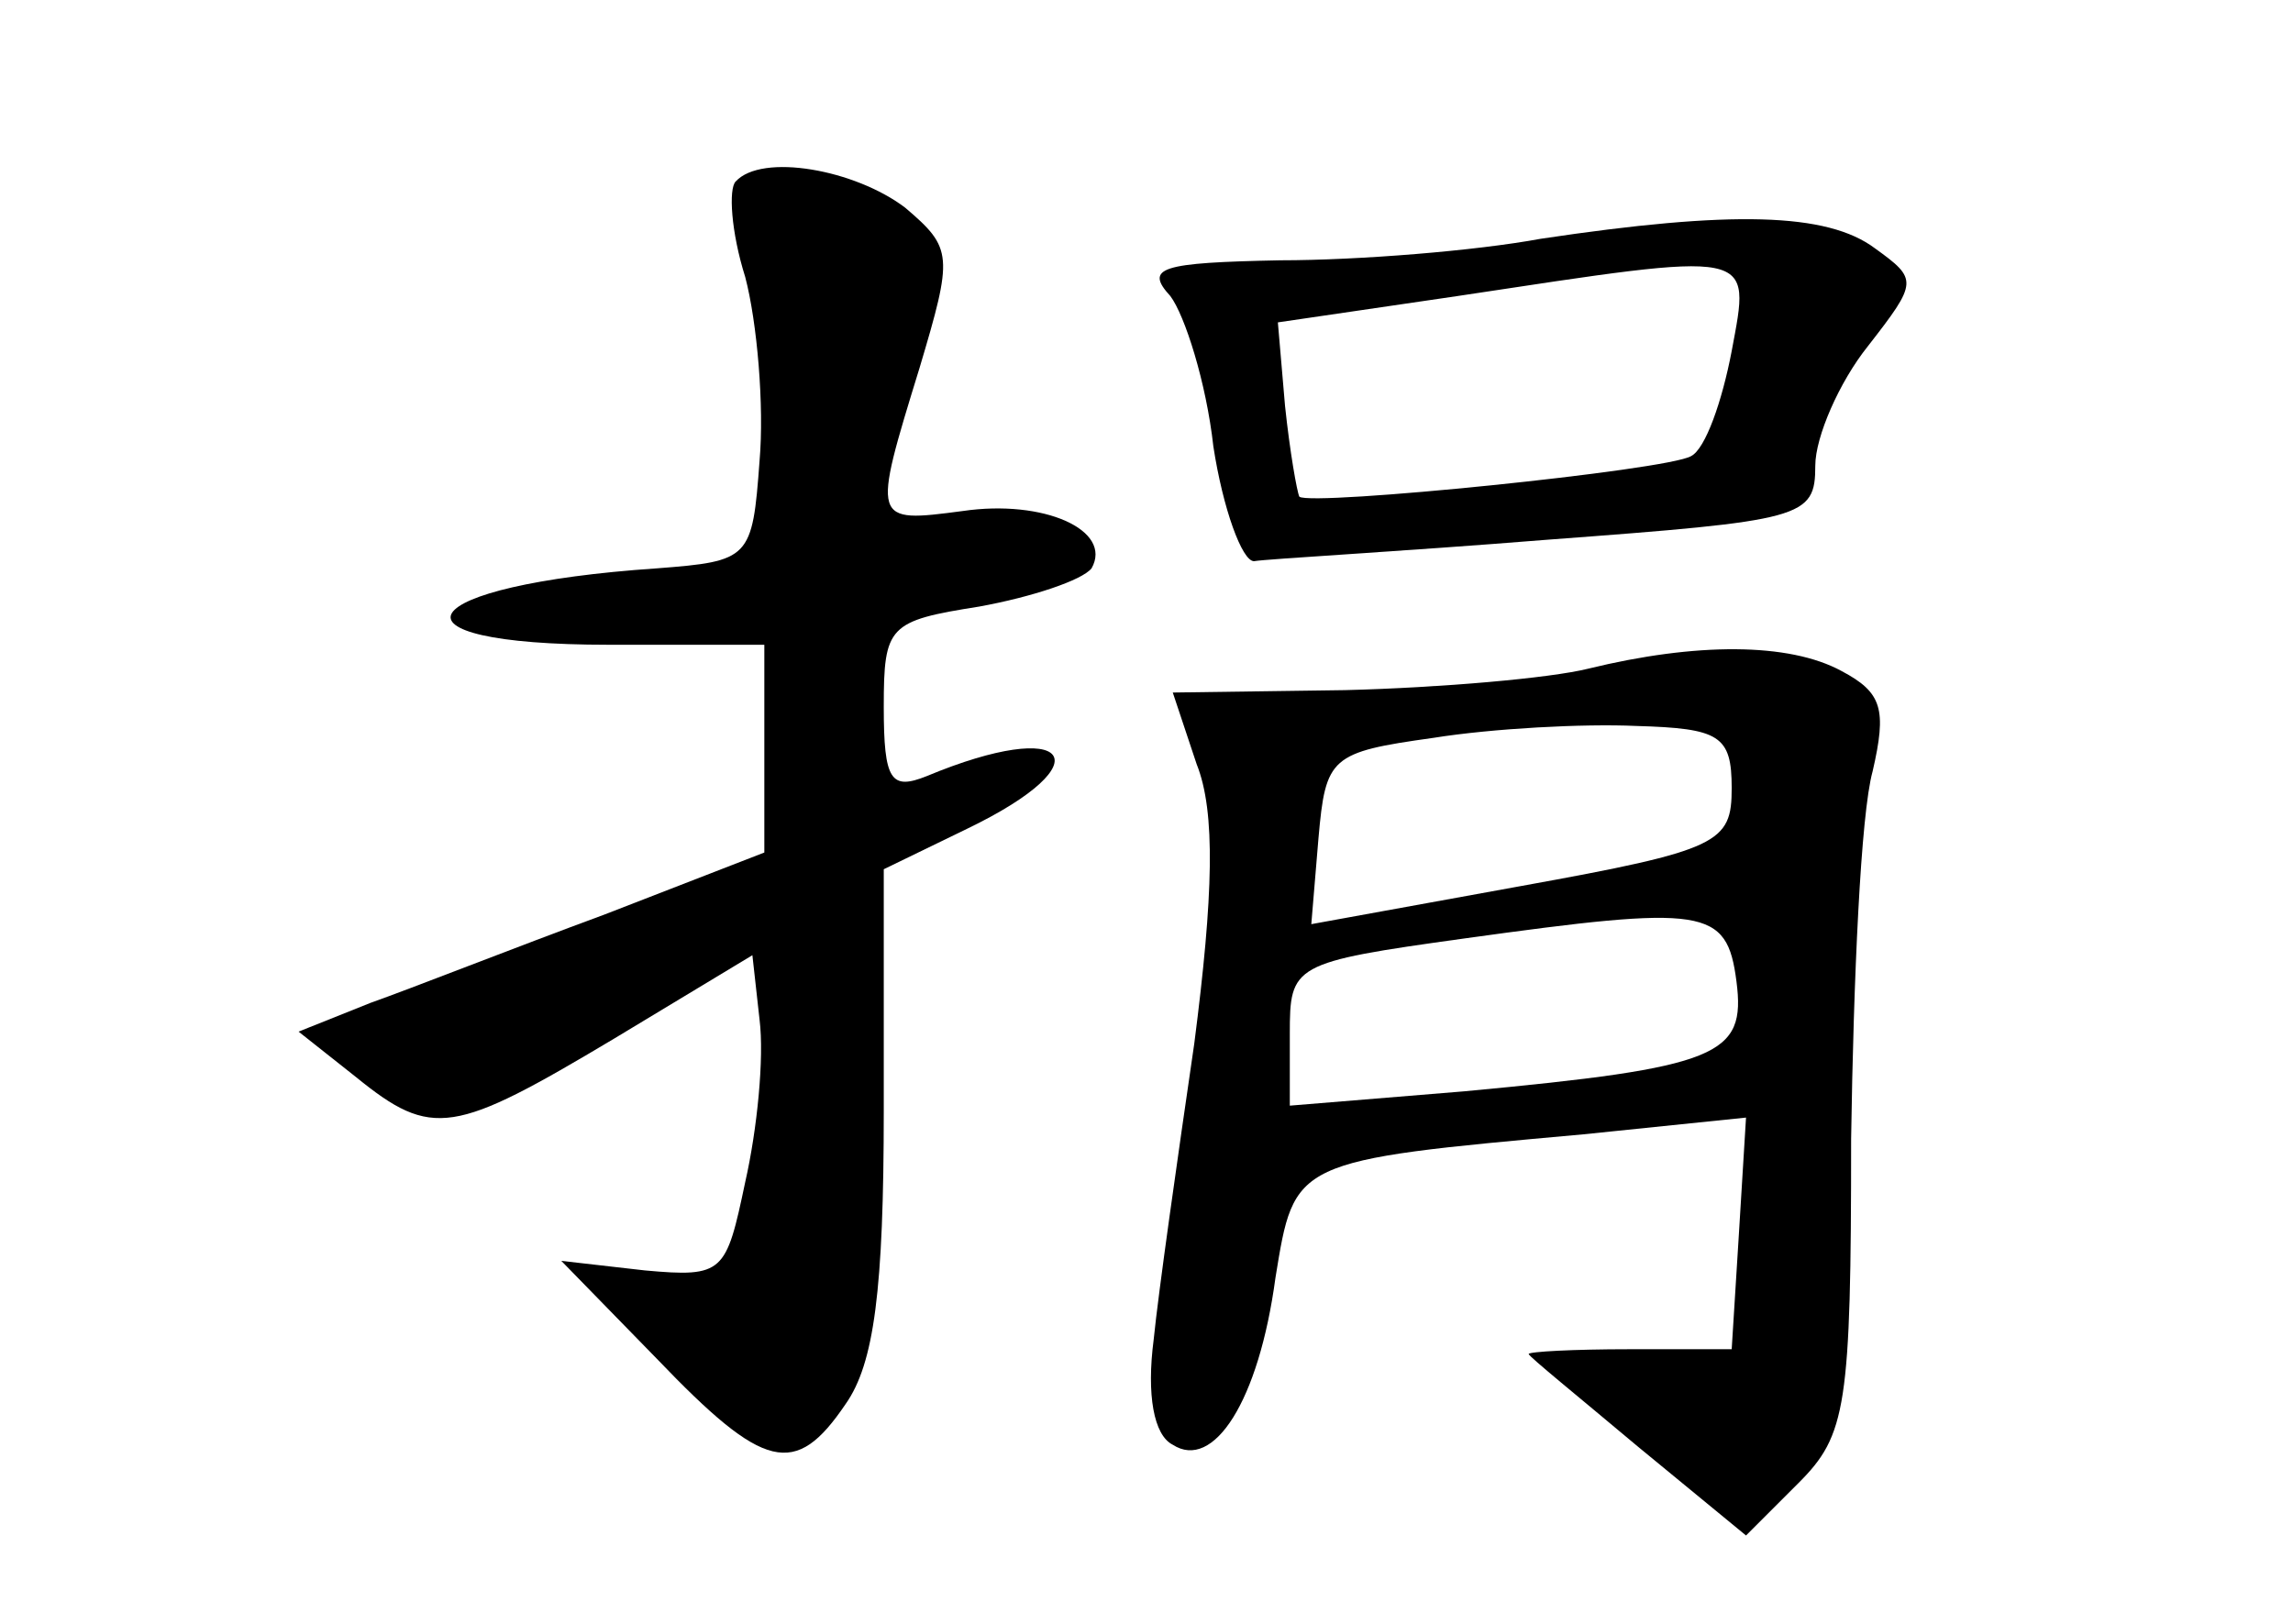 <?xml version="1.0" standalone="no"?>
<!DOCTYPE svg PUBLIC "-//W3C//DTD SVG 20010904//EN"
 "http://www.w3.org/TR/2001/REC-SVG-20010904/DTD/svg10.dtd">
<svg version="1.0" xmlns="http://www.w3.org/2000/svg"
 width="96pt" height="68pt" viewBox="0 0 96 68"
 preserveAspectRatio="xMidYMid meet">
<g transform="translate(0,68) scale(0.1,-0.1)"
fill="#000000" stroke="none">
<path d="M308 604 c-3 -3 -2 -21 4 -40 5 -19 8 -54 6 -77 -3 -41 -4 -42 -43
-45 -103 -7 -119 -32 -20 -32 l65 0 0 -43 0 -44 -67 -26 c-38 -14 -81 -31 -98
-37 l-30 -12 24 -19 c32 -26 41 -24 108 16 l58 35 3 -27 c2 -16 -1 -46 -6 -68
-8 -38 -9 -40 -42 -37 l-35 4 40 -41 c45 -47 58 -50 79 -19 12 17 16 48 16
123 l0 101 35 17 c58 28 43 47 -17 22 -15 -6 -18 -2 -18 29 0 34 2 36 40 42
22 4 43 11 47 16 9 16 -20 29 -54 24 -38 -5 -38 -5 -18 60 14 47 14 50 -6 67
-21 16 -60 23 -71 11z"/>
<path d="M645 580 c-27 -5 -76 -9 -109 -9 -50 -1 -57 -3 -46 -15 6 -8 15 -36
18 -63 4 -26 12 -48 17 -48 6 1 61 4 123 9 107 8 112 9 112 31 0 12 10 35 22
50 21 27 21 28 3 41 -20 15 -60 16 -140 4z m80 -47 c-4 -21 -11 -41 -17 -44
-10 -6 -159 -21 -164 -17 -1 2 -4 19 -6 38 l-3 35 75 11 c126 19 123 20 115
-23z"/>
<path d="M665 400 c-16 -4 -62 -8 -102 -9 l-72 -1 10 -30 c8 -20 7 -55 -1
-117 -7 -48 -15 -104 -17 -124 -3 -23 0 -40 8 -44 17 -11 36 18 43 70 8 49 7
49 129 60 l68 7 -3 -49 -3 -48 -43 0 c-23 0 -42 -1 -42 -2 0 -1 21 -18 46 -39
l45 -37 22 22 c20 20 22 32 22 144 1 67 4 136 9 154 6 26 4 33 -13 42 -22 12
-61 12 -106 1z m60 -50 c0 -23 -5 -26 -88 -41 l-88 -16 3 36 c3 34 5 36 48 42
25 4 63 6 85 5 35 -1 40 -4 40 -26z m2 -81 c4 -31 -7 -36 -114 -46 l-73 -6 0
30 c0 29 1 30 73 40 101 14 110 13 114 -18z"/>
</g>
</svg>
